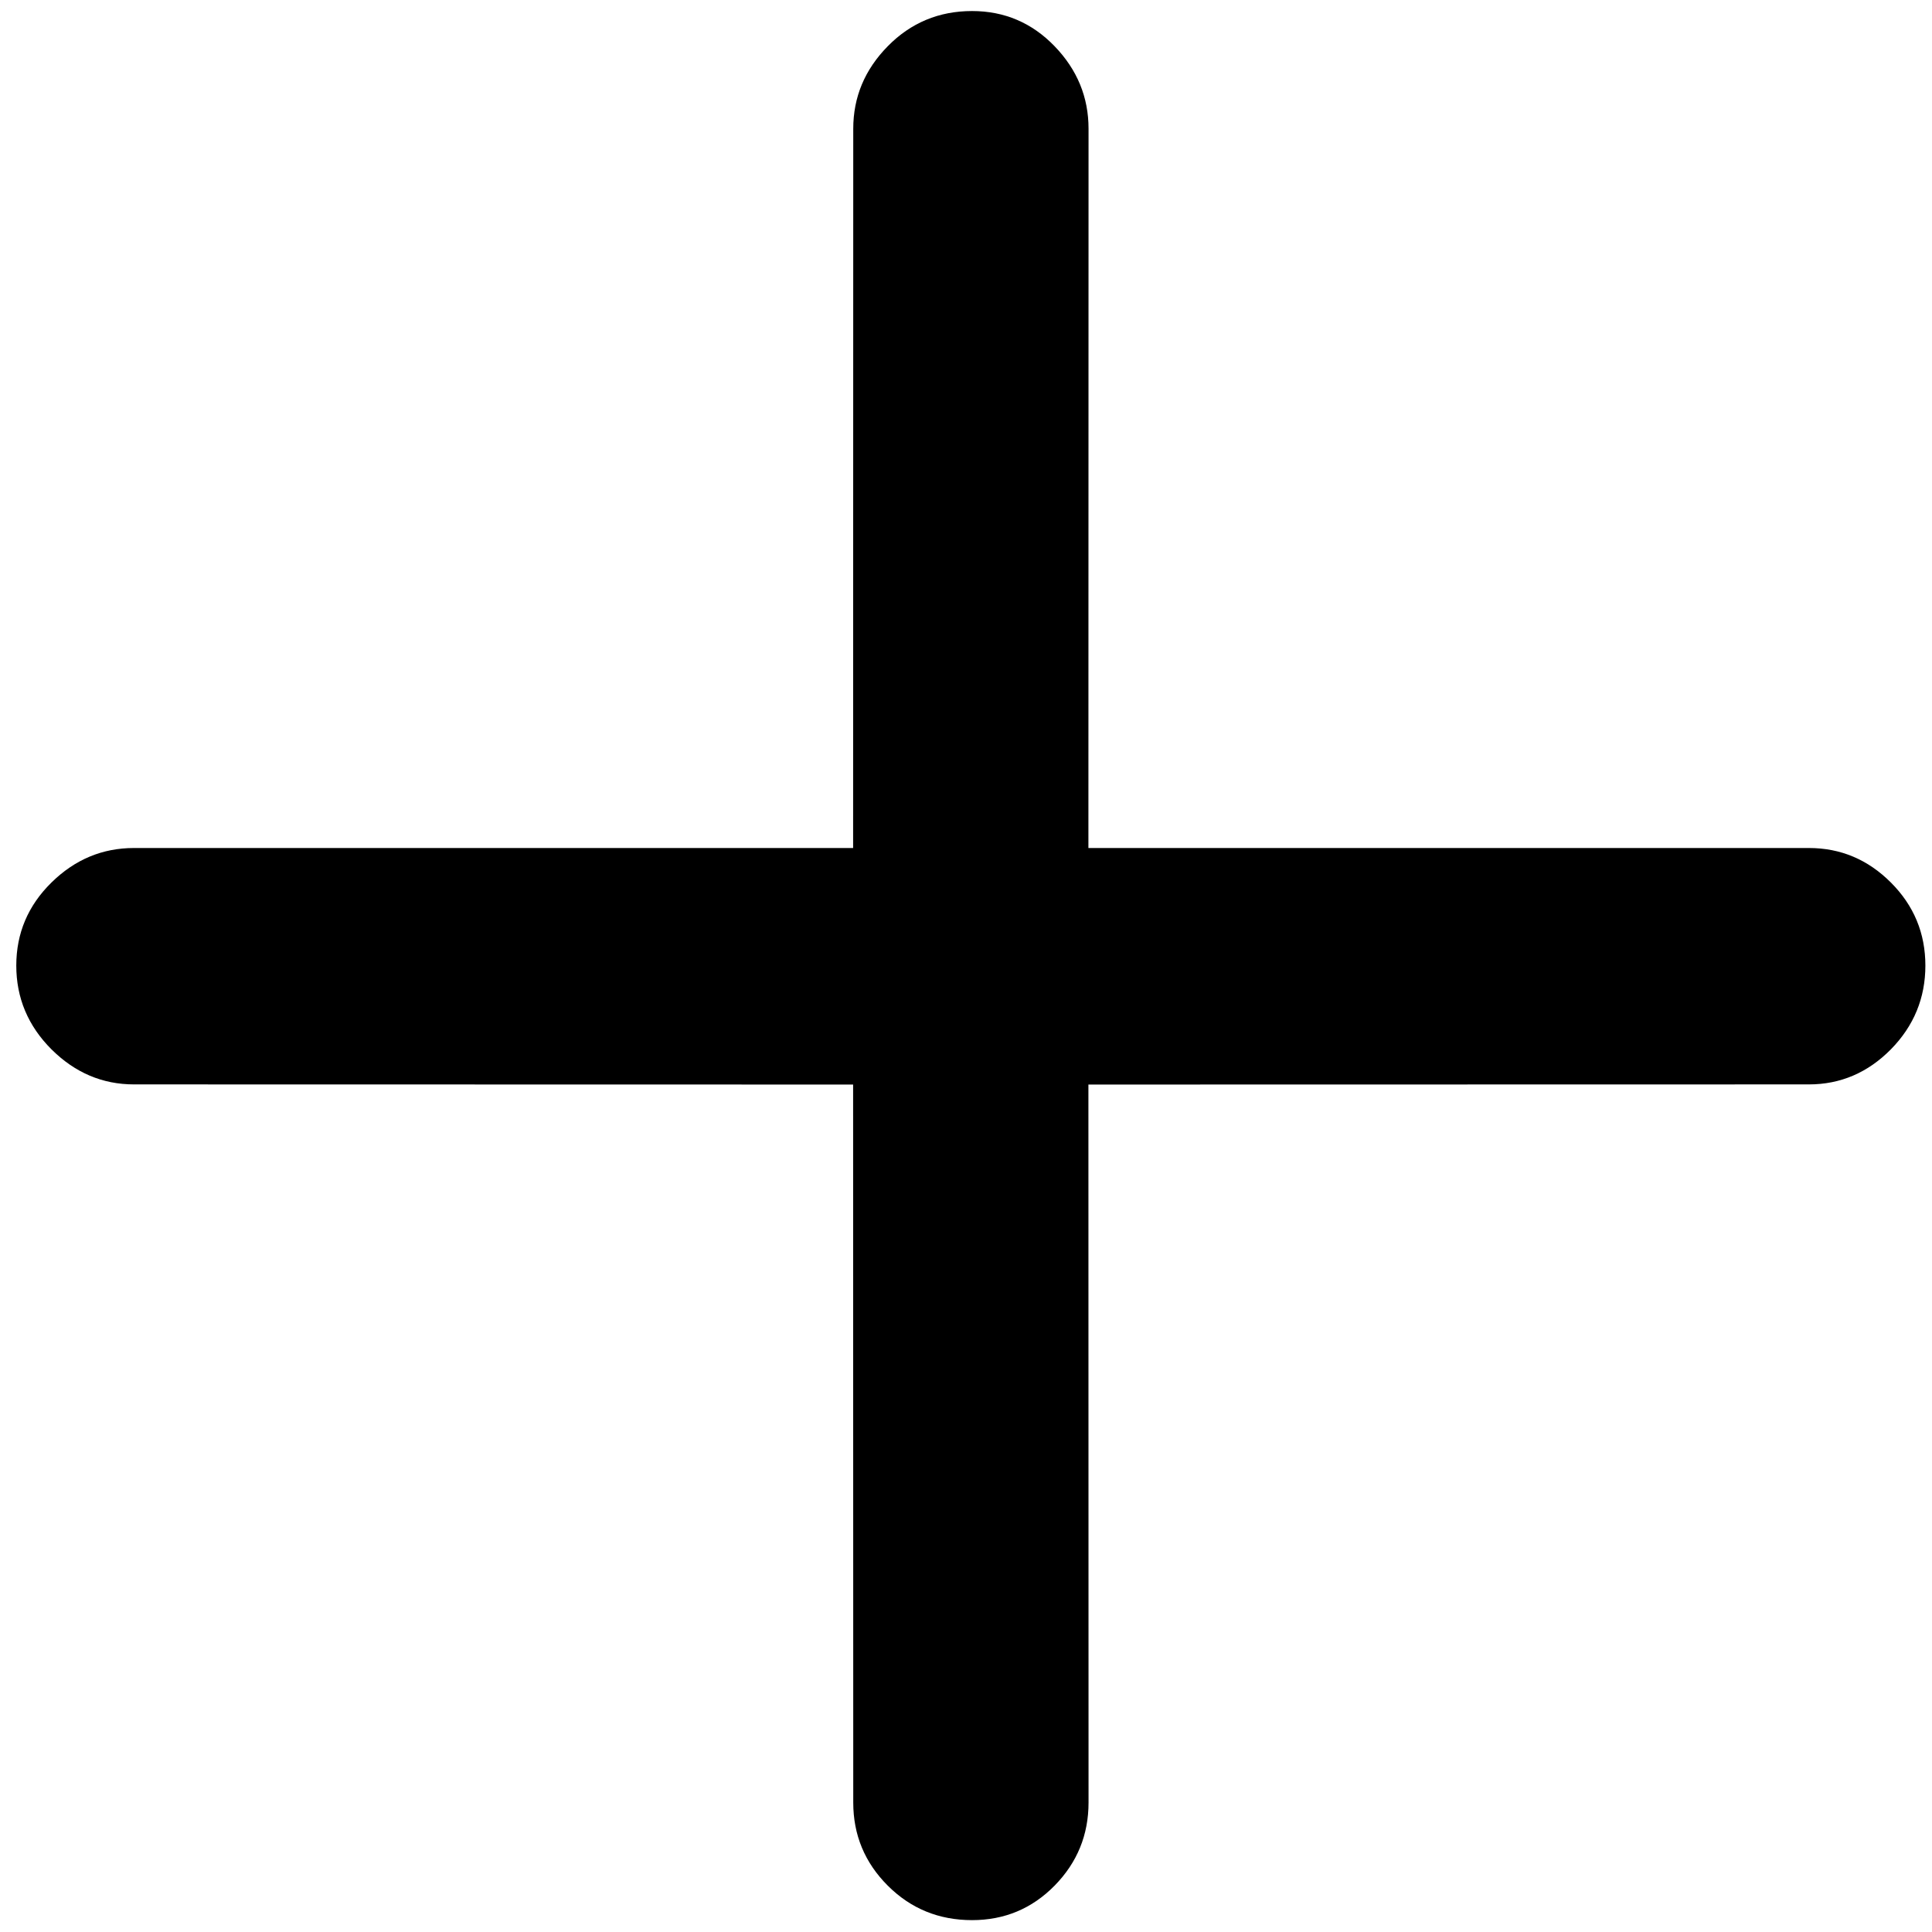 <?xml version="1.0" encoding="UTF-8"?>
<svg width="14px" height="14px" viewBox="0 0 14 14" version="1.1" xmlns="http://www.w3.org/2000/svg" xmlns:xlink="http://www.w3.org/1999/xlink">
    <title>plus</title>

    <path d="M7.044,13.914 C7.278,13.914 7.478,13.831 7.642,13.664 C7.806,13.497 7.888,13.296 7.888,13.062 L7.887,7.859 L13.108,7.858 C13.337,7.858 13.535,7.773 13.702,7.604 C13.869,7.434 13.952,7.231 13.952,6.997 C13.952,6.763 13.869,6.562 13.702,6.395 C13.535,6.228 13.337,6.145 13.108,6.145 L7.887,6.145 L7.888,0.933 C7.888,0.704 7.806,0.505 7.642,0.335 C7.478,0.165 7.278,0.08 7.044,0.08 C6.804,0.08 6.6,0.165 6.433,0.335 C6.266,0.505 6.183,0.704 6.183,0.933 L6.182,6.145 L0.971,6.145 C0.742,6.145 0.543,6.228 0.373,6.395 C0.203,6.562 0.118,6.763 0.118,6.997 C0.118,7.231 0.203,7.434 0.373,7.604 C0.543,7.773 0.742,7.858 0.971,7.858 L6.182,7.859 L6.183,13.062 C6.183,13.296 6.266,13.497 6.433,13.664 C6.6,13.831 6.804,13.914 7.044,13.914 Z" id="plus" fill-rule="nonzero"></path>

</svg>
